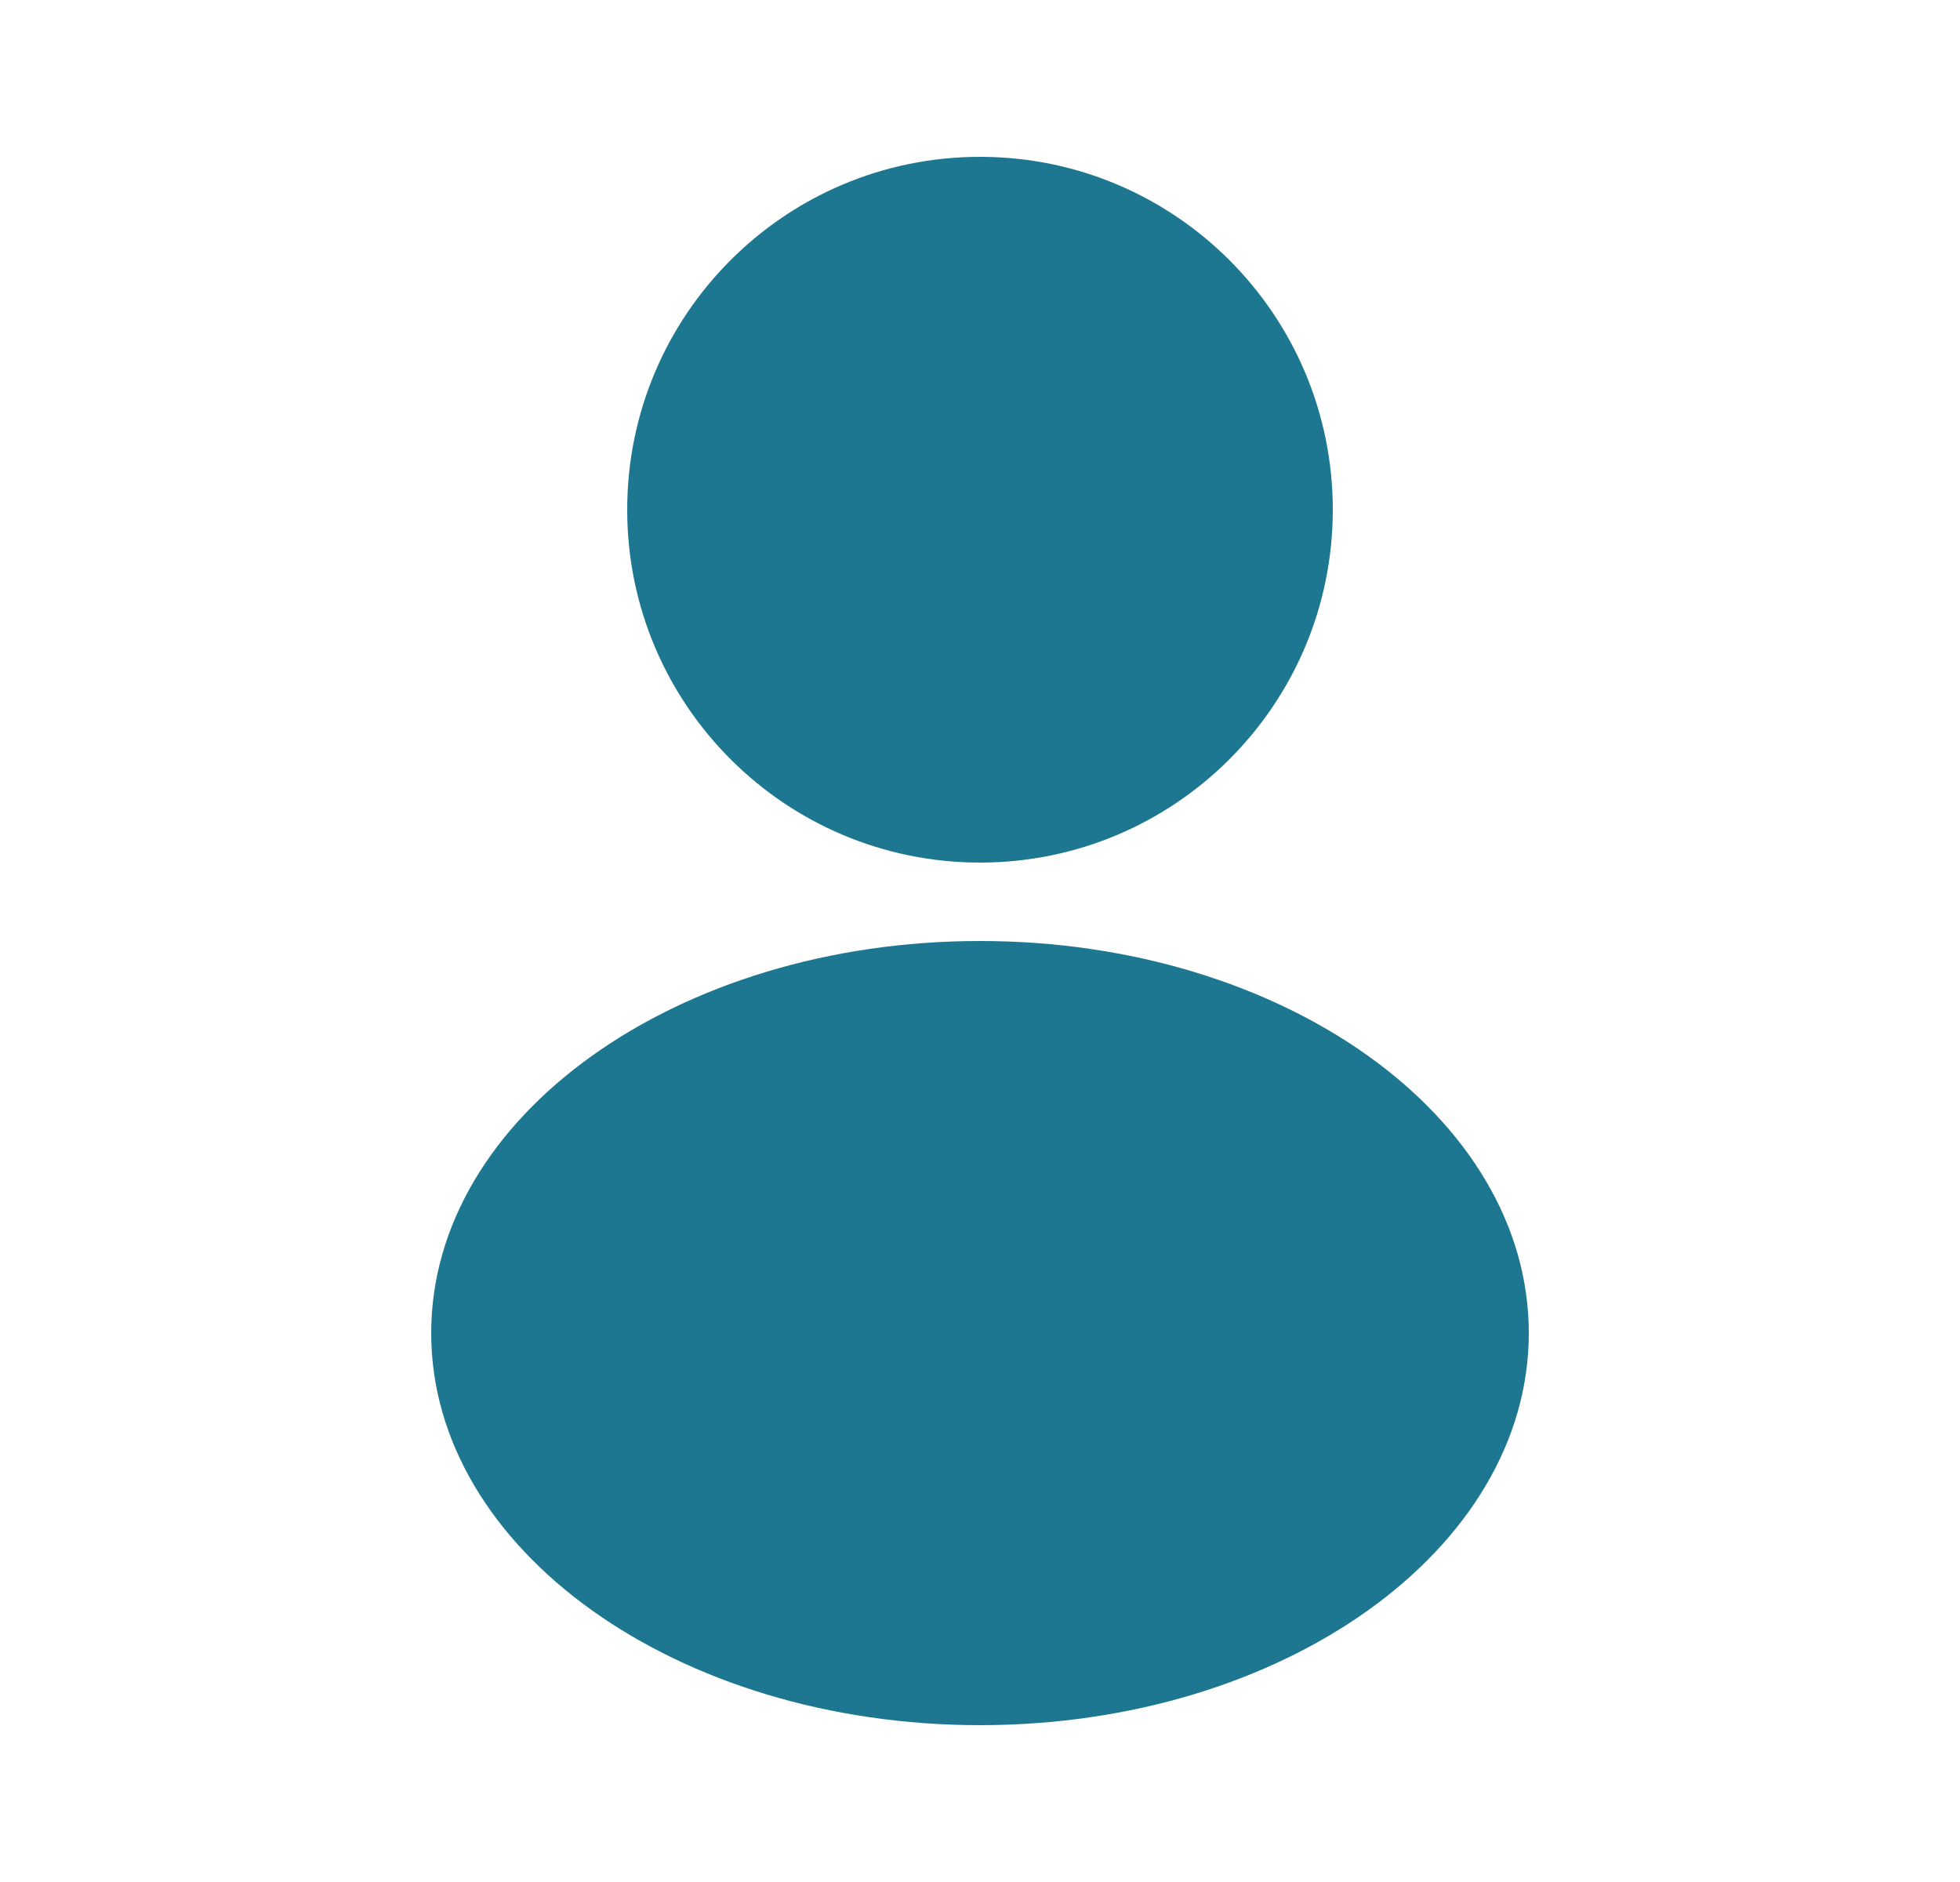 <svg width="25" height="24" viewBox="0 0 25 24" fill="none" xmlns="http://www.w3.org/2000/svg">
<path d="M12.5 22C16.366 22 19.5 19.761 19.5 17C19.5 14.239 16.366 12 12.5 12C8.634 12 5.5 14.239 5.5 17C5.5 19.761 8.634 22 12.5 22Z" fill="#1E7791"/>
<path d="M12.5 11C14.985 11 17 8.985 17 6.5C17 4.015 14.985 2 12.5 2C10.015 2 8 4.015 8 6.5C8 8.985 10.015 11 12.5 11Z" fill="#1E7791"/>
</svg>
